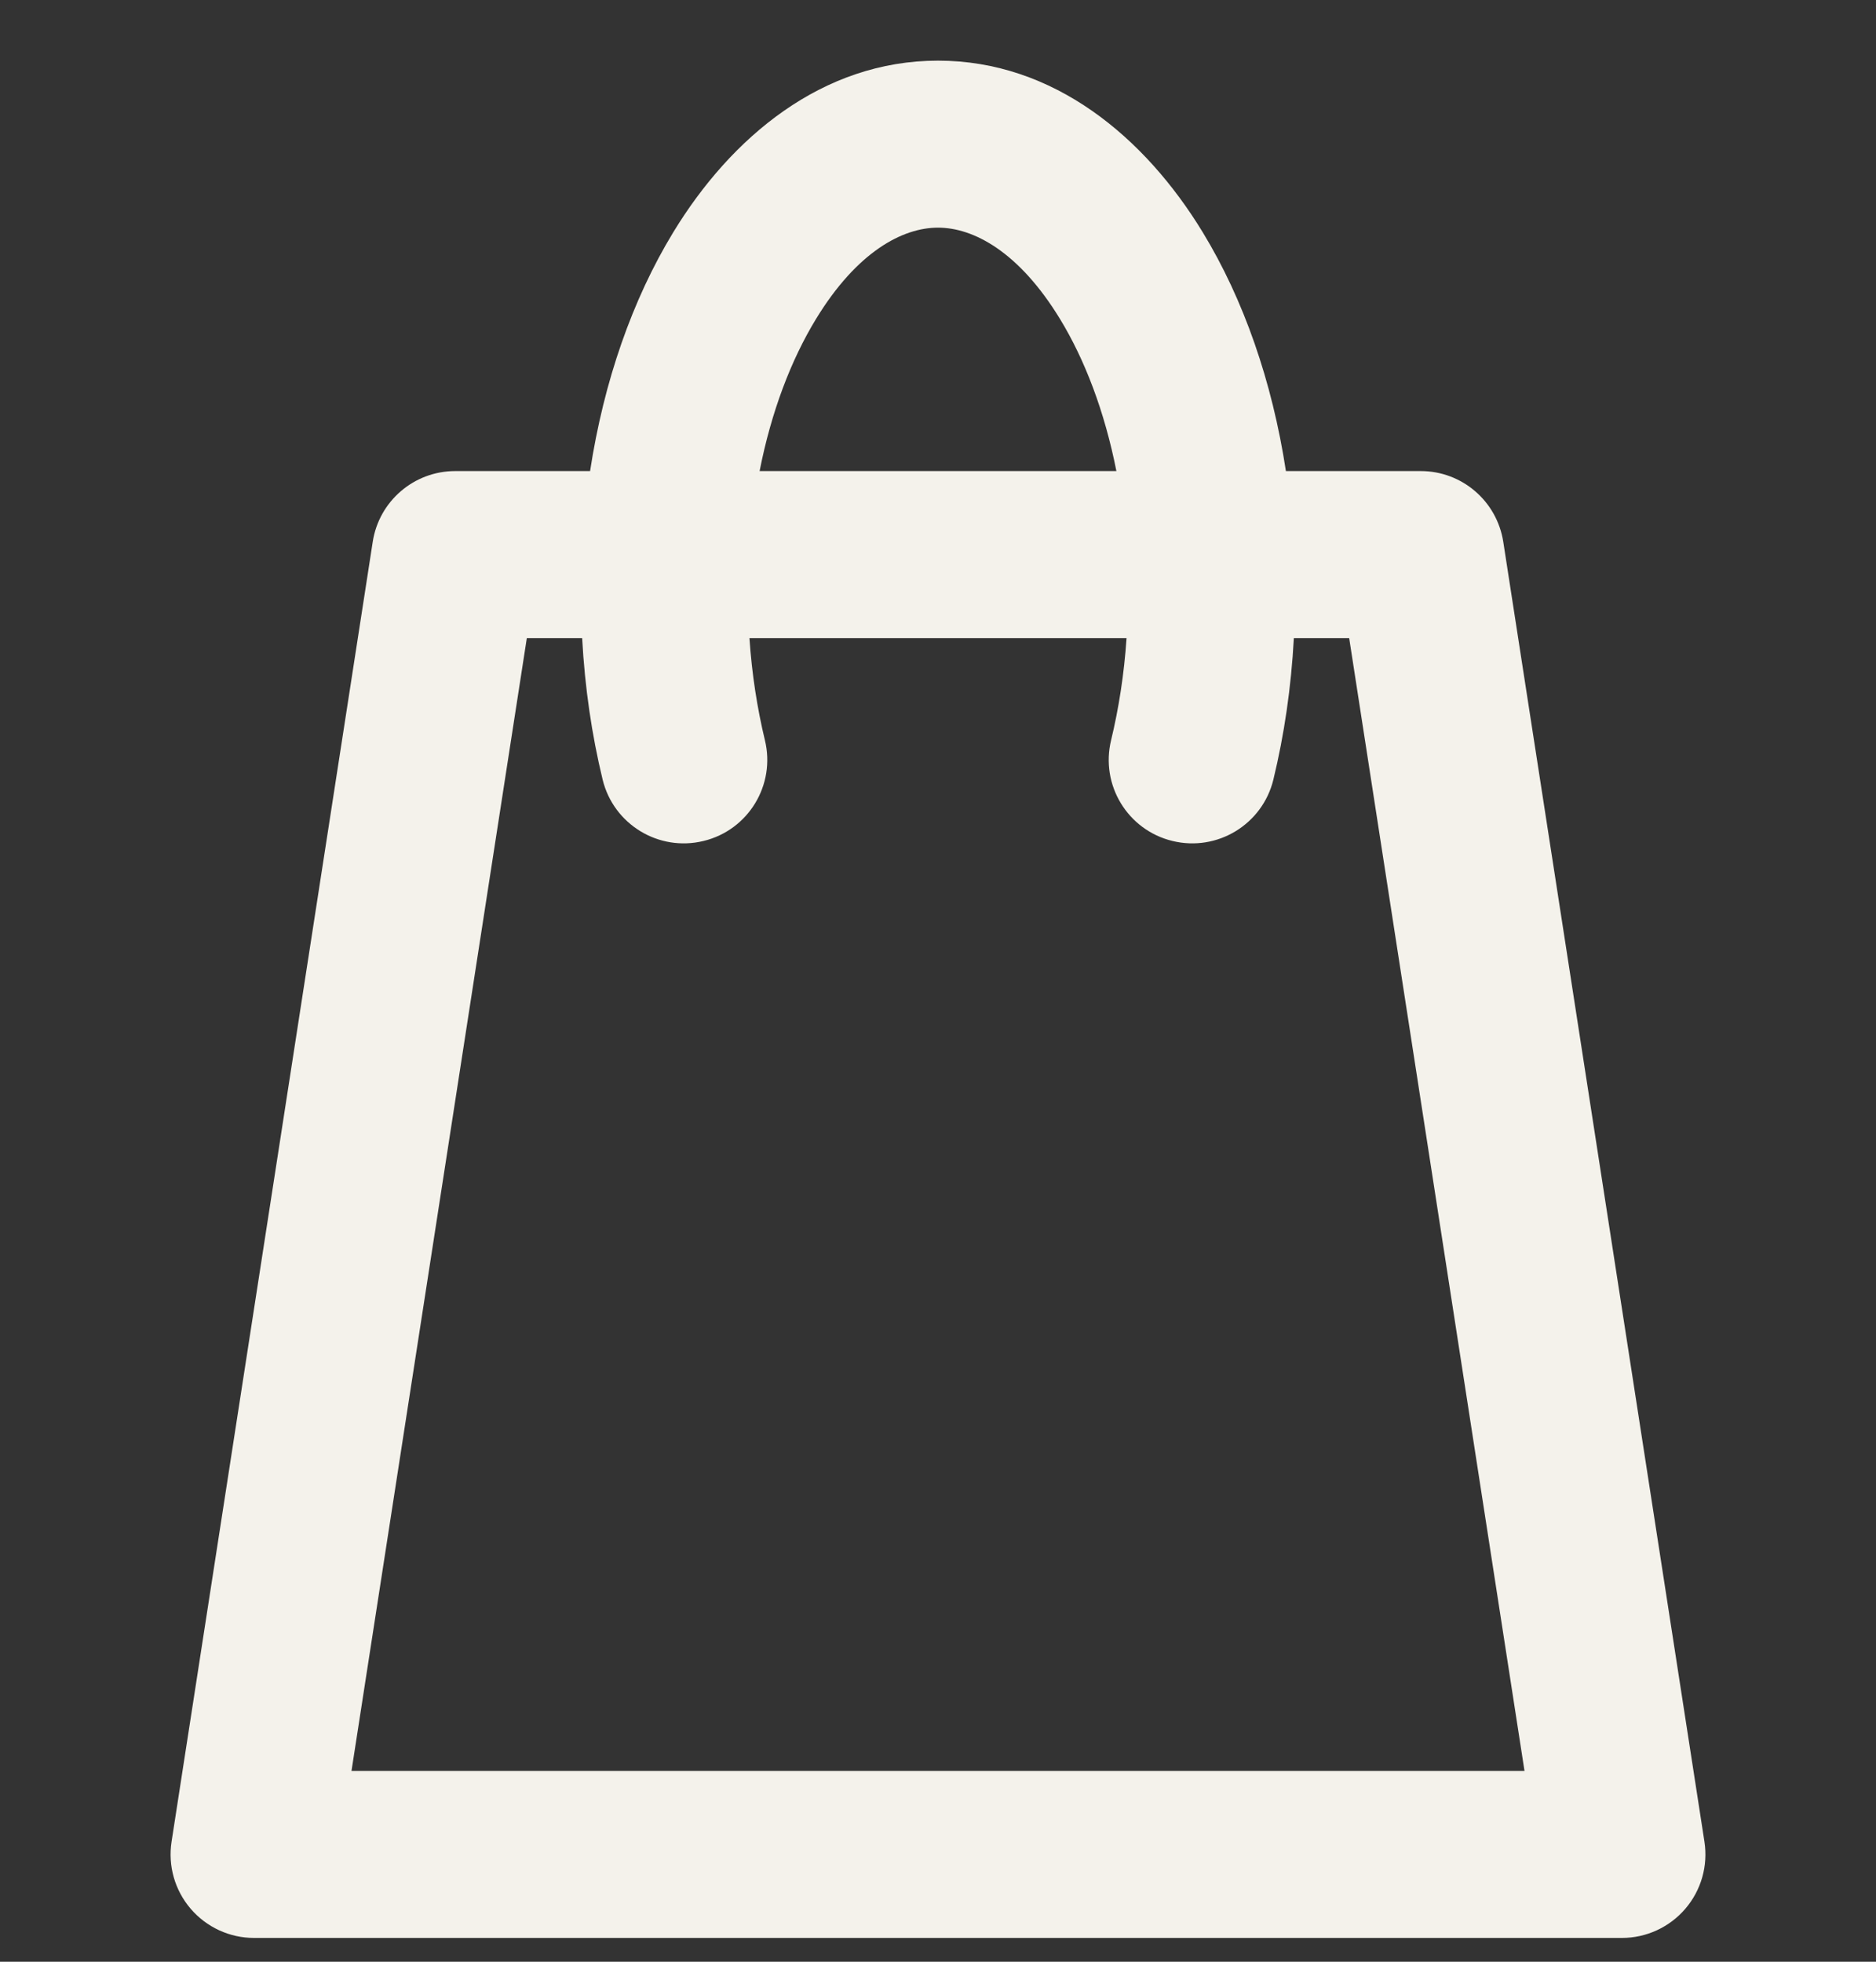 <svg width="22" height="23" viewBox="0 0 22 23" fill="none" xmlns="http://www.w3.org/2000/svg">
<rect x="0" y="0" width="22" height="23" fill="#333333" stroke="none"/>
<path fill-rule="evenodd" clip-rule="evenodd" d="M8.908 5.523C9.045 4.824 9.279 4.216 9.568 3.742C10.051 2.949 10.586 2.669 11 2.669C11.414 2.669 11.949 2.949 12.432 3.742C12.721 4.216 12.954 4.824 13.092 5.523H8.908ZM6.827 7.482C6.858 8.059 6.94 8.616 7.067 9.14C7.195 9.666 7.725 9.988 8.25 9.86C8.776 9.733 9.098 9.203 8.97 8.678C8.88 8.304 8.817 7.903 8.789 7.482H13.211C13.183 7.903 13.12 8.304 13.03 8.678C12.902 9.203 13.224 9.733 13.75 9.86C14.275 9.988 14.805 9.666 14.933 9.14C15.06 8.616 15.142 8.059 15.173 7.482H15.822L17.878 20.763H4.122L6.178 7.482H6.827ZM6.92 5.523C7.081 4.471 7.417 3.509 7.895 2.724C8.573 1.61 9.642 0.711 11 0.711C12.358 0.711 13.427 1.61 14.105 2.724C14.583 3.509 14.919 4.471 15.08 5.523H16.662C17.145 5.523 17.555 5.876 17.629 6.353L19.988 21.592C20.032 21.875 19.95 22.162 19.764 22.379C19.578 22.596 19.307 22.721 19.021 22.721H2.979C2.693 22.721 2.422 22.596 2.236 22.379C2.05 22.162 1.968 21.875 2.012 21.592L4.371 6.353C4.444 5.876 4.855 5.523 5.338 5.523H6.92Z" fill="#F4F2EB"/>
</svg>
